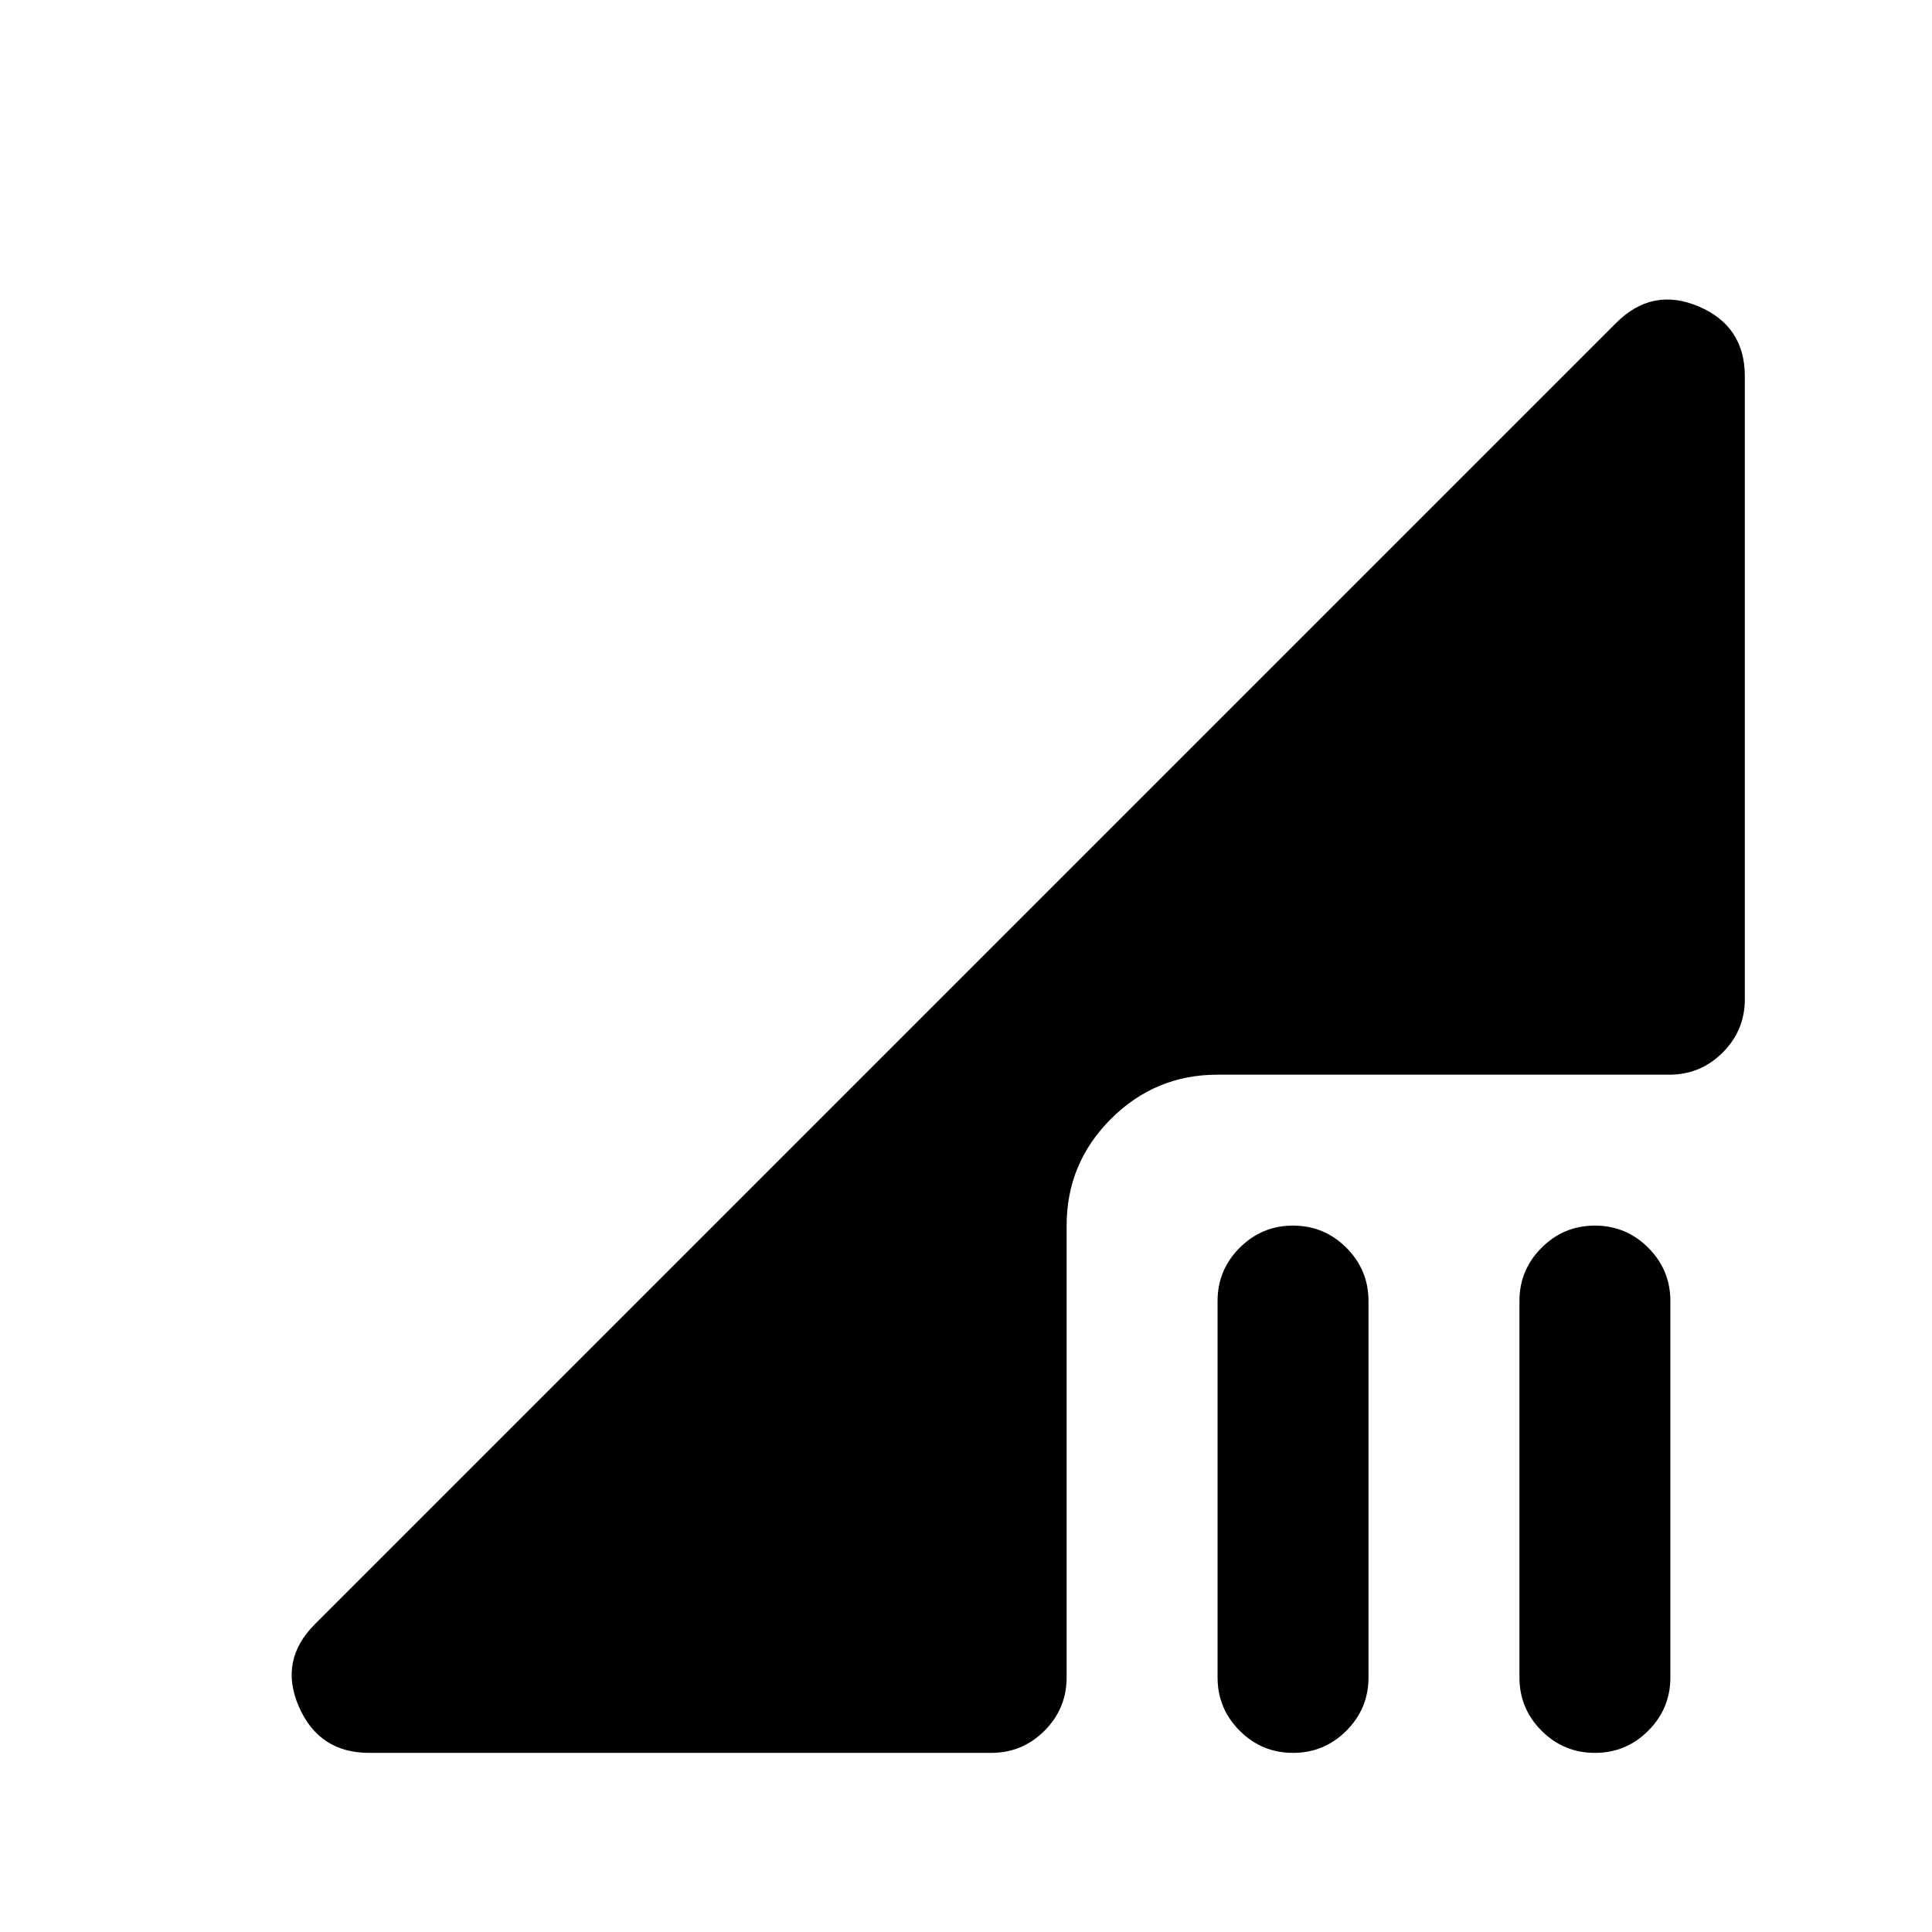 <svg xmlns="http://www.w3.org/2000/svg" height="24" viewBox="0 -960 960 960" width="24"><path d="M642.5-89Q627-89 616-100t-11-26.5v-187q0-15.5 11-26.5t26.5-11q15.5 0 26.5 11t11 26.5v187q0 15.5-11 26.5t-26.5 11Zm150 0Q777-89 766-100t-11-26.5v-187q0-15.5 11-26.5t26.5-11q15.5 0 26.5 11t11 26.5v187q0 15.5-11 26.5t-26.5 11Zm-609 0q-25 0-35-23t8-41L803-799.5q18-18 41-8.25T867-773v309.5q0 15.5-11 26.5t-26.5 11H605q-31 0-53 22t-22 53v224.5q0 15.5-11 26.5t-26.5 11h-309Z"/></svg>